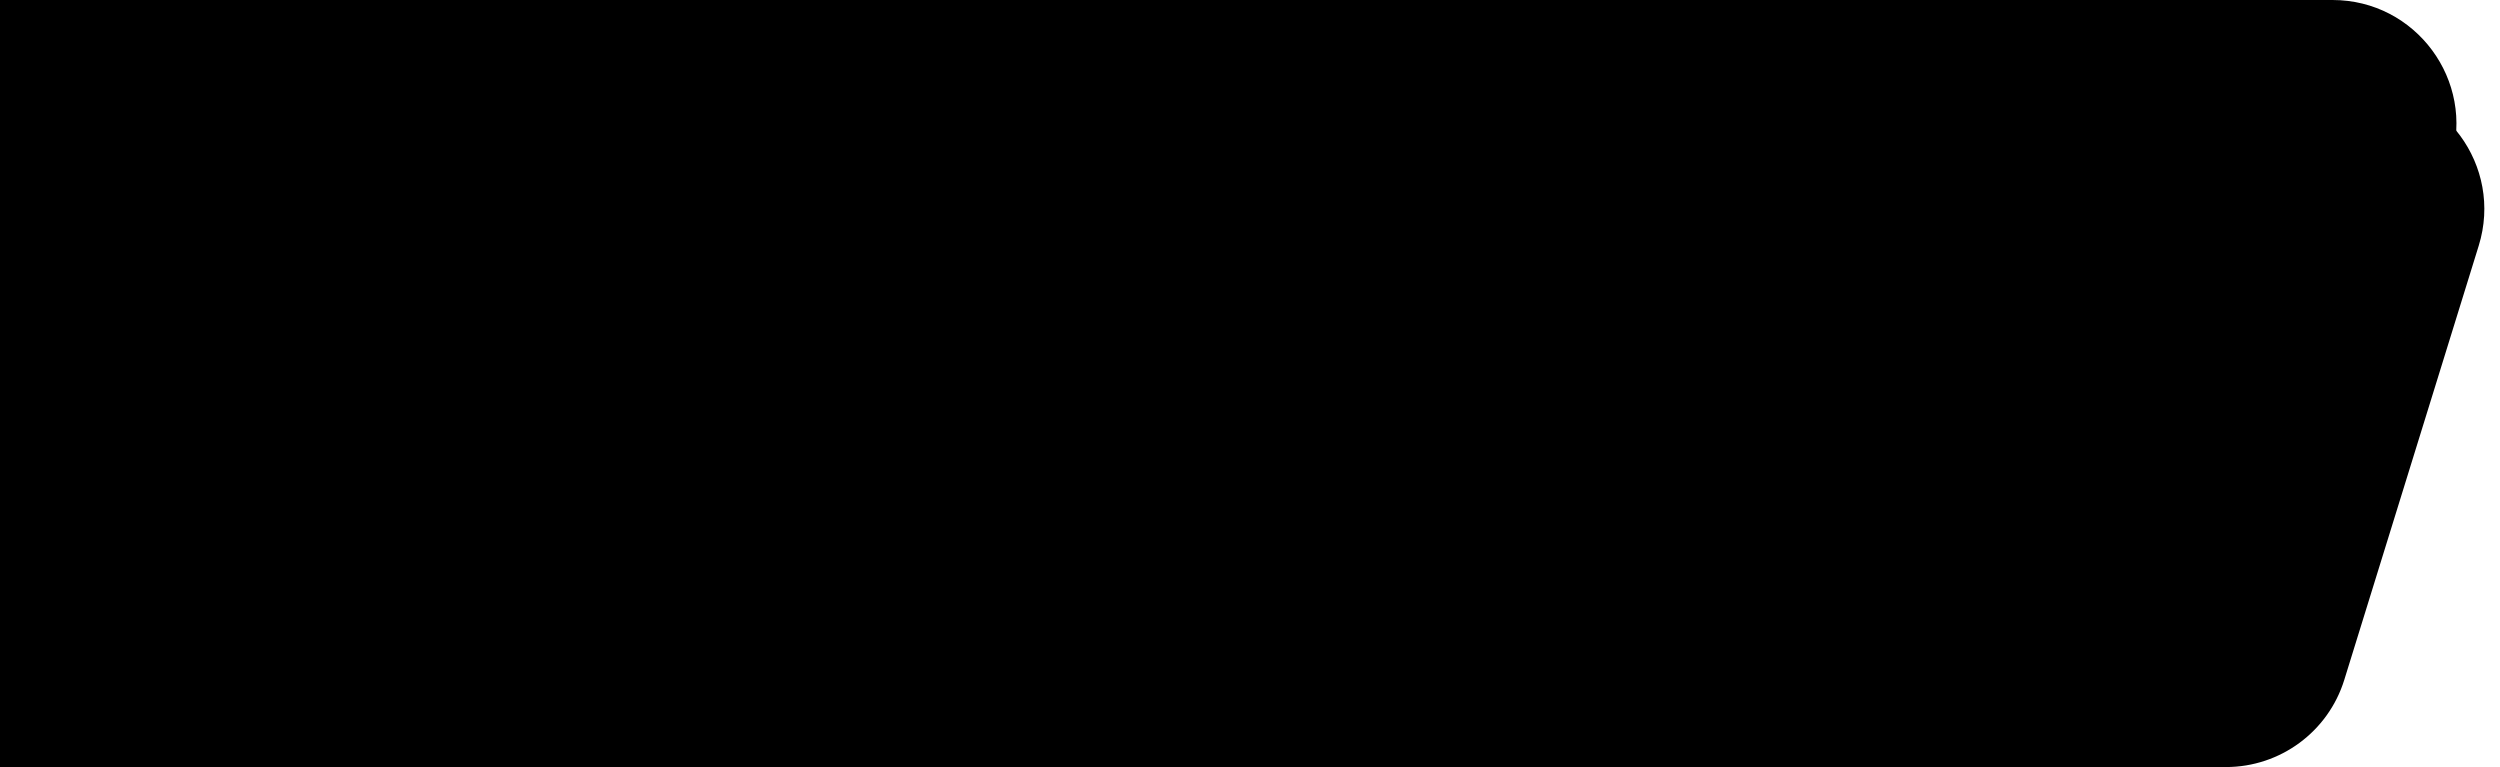 <svg width="88" height="27" viewBox="0 0 88 27" fill="none" xmlns="http://www.w3.org/2000/svg">
<g clip-path="url(#clip0_603_606)">
<path d="M-6 7.36C-6 4.952 -4.048 3 -1.64 3H83.086C86.023 3 88.119 5.844 87.251 8.649L82.519 23.93C81.954 25.755 80.265 27 78.354 27H-1.64C-4.048 27 -6 25.048 -6 22.64V7.36Z" fill="#861919" style="fill:#861919;fill:color(display-p3 0.525 0.098 0.098);fill-opacity:1;"/>
<path d="M-6 4.36C-6 1.952 -4.048 0 -1.64 0H82.105C85.036 0 87.132 2.834 86.273 5.637L81.591 20.918C81.03 22.749 79.338 24 77.423 24H-1.64C-4.048 24 -6 22.048 -6 19.64V4.36Z" fill="#E32E2E" style="fill:#E32E2E;fill:color(display-p3 0.89 0.18 0.18);fill-opacity:1;"/>
</g>
<defs>
<clipPath id="clip0_603_606">
<rect width="88" height="27" fill="white" style="fill:white;fill-opacity:1;"/>
</clipPath>
</defs>
</svg>

